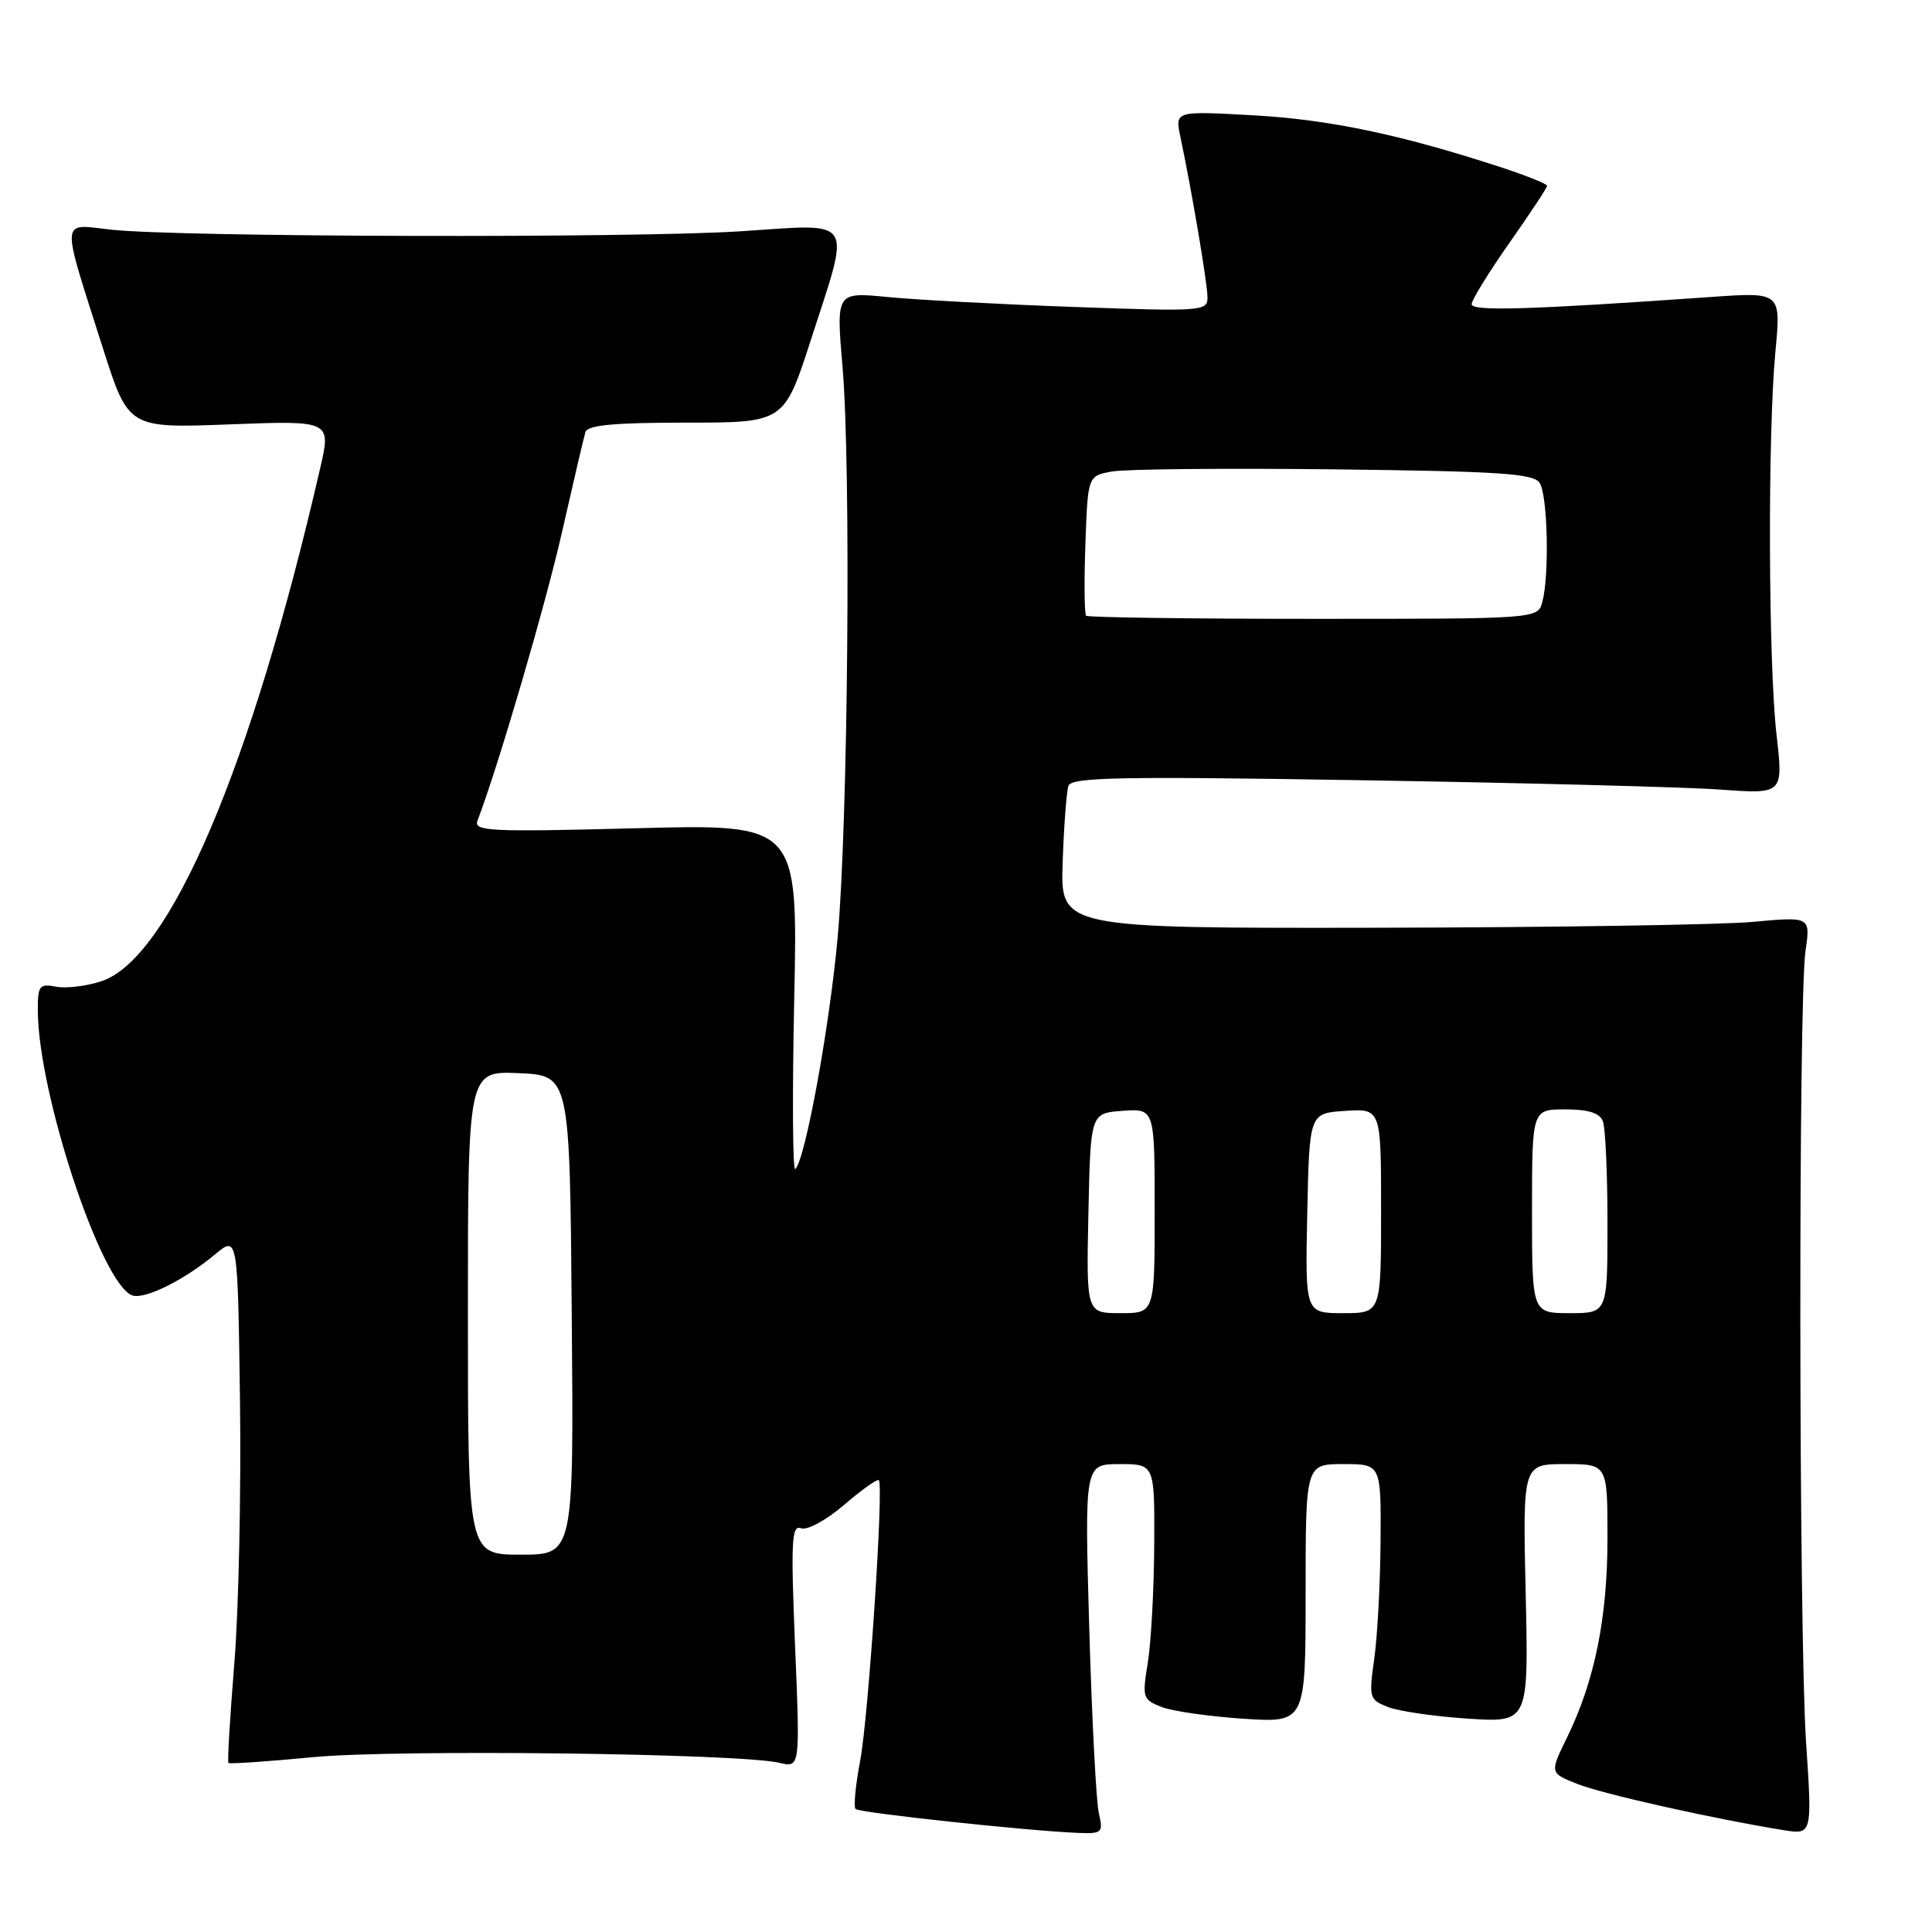 <?xml version="1.0" encoding="UTF-8" standalone="no"?>
<!DOCTYPE svg PUBLIC "-//W3C//DTD SVG 1.1//EN" "http://www.w3.org/Graphics/SVG/1.1/DTD/svg11.dtd" >
<svg xmlns="http://www.w3.org/2000/svg" xmlns:xlink="http://www.w3.org/1999/xlink" version="1.1" viewBox="0 0 256 256">
 <g >
 <path fill="currentColor"
d=" M 145.60 240.25 C 145.25 238.74 144.68 227.71 144.33 215.75 C 143.71 194.00 143.71 194.00 148.35 194.00 C 153.00 194.00 153.00 194.00 152.94 204.75 C 152.91 210.66 152.52 217.67 152.09 220.33 C 151.33 224.93 151.42 225.21 153.90 226.18 C 155.33 226.74 160.21 227.44 164.75 227.74 C 173.00 228.28 173.00 228.28 173.00 211.14 C 173.00 194.00 173.00 194.00 178.00 194.00 C 183.00 194.00 183.00 194.00 182.93 204.25 C 182.89 209.89 182.51 216.90 182.09 219.84 C 181.37 224.96 181.44 225.22 183.92 226.19 C 185.34 226.75 190.11 227.44 194.53 227.73 C 202.55 228.25 202.55 228.25 202.16 211.13 C 201.77 194.00 201.77 194.00 207.38 194.00 C 213.00 194.00 213.00 194.00 213.00 203.79 C 213.00 214.38 211.31 222.70 207.65 230.21 C 205.34 234.92 205.34 234.92 208.97 236.37 C 212.28 237.70 226.99 240.99 236.31 242.50 C 240.13 243.11 240.13 243.11 239.31 230.81 C 238.35 216.16 238.28 132.46 239.24 125.98 C 239.90 121.45 239.90 121.45 232.20 122.16 C 227.96 122.54 205.60 122.89 182.50 122.93 C 140.50 123.00 140.50 123.00 140.81 114.25 C 140.97 109.44 141.32 104.88 141.57 104.13 C 141.96 102.98 148.38 102.86 180.77 103.39 C 202.07 103.74 223.28 104.29 227.90 104.62 C 236.30 105.23 236.30 105.23 235.40 97.36 C 234.31 87.81 234.22 57.47 235.25 46.60 C 236.00 38.70 236.00 38.70 226.75 39.35 C 202.73 41.04 195.00 41.27 195.00 40.31 C 195.00 39.76 197.25 36.11 200.00 32.19 C 202.75 28.28 205.00 24.87 205.00 24.62 C 205.00 24.37 202.19 23.24 198.75 22.12 C 185.56 17.82 176.13 15.84 166.09 15.28 C 155.69 14.70 155.69 14.70 156.40 18.10 C 157.96 25.50 160.00 37.60 160.00 39.41 C 160.00 41.24 159.27 41.29 142.25 40.67 C 132.49 40.32 121.42 39.73 117.65 39.36 C 110.79 38.69 110.79 38.69 111.64 48.60 C 112.78 61.92 112.37 109.03 110.99 124.24 C 109.92 136.07 106.70 153.68 105.38 154.91 C 105.03 155.23 104.97 145.08 105.24 132.34 C 105.73 109.18 105.73 109.18 84.20 109.75 C 64.89 110.25 62.73 110.15 63.27 108.74 C 65.98 101.67 72.25 80.29 74.47 70.50 C 75.97 63.90 77.36 57.94 77.57 57.25 C 77.84 56.33 81.40 56.00 90.92 56.00 C 103.90 56.00 103.90 56.00 107.45 45.02 C 112.77 28.57 113.45 29.64 98.25 30.64 C 84.03 31.57 23.72 31.43 14.70 30.43 C 7.92 29.68 8.01 28.46 13.63 46.12 C 17.02 56.75 17.02 56.75 30.45 56.23 C 43.89 55.72 43.89 55.72 42.41 62.11 C 33.28 101.74 22.49 127.03 13.43 130.02 C 11.46 130.67 8.76 131.00 7.43 130.74 C 5.22 130.32 5.00 130.60 5.01 133.89 C 5.05 144.86 13.38 170.06 17.50 171.64 C 19.10 172.25 24.40 169.64 28.50 166.21 C 31.50 163.71 31.50 163.71 31.80 185.60 C 31.96 197.65 31.63 213.31 31.05 220.41 C 30.47 227.52 30.12 233.45 30.27 233.60 C 30.42 233.75 35.48 233.41 41.52 232.83 C 52.59 231.78 97.97 232.33 103.26 233.58 C 106.02 234.24 106.02 234.24 105.35 218.09 C 104.78 204.22 104.89 202.02 106.13 202.50 C 106.95 202.81 109.43 201.47 111.84 199.41 C 114.18 197.40 116.25 195.93 116.45 196.13 C 117.12 196.84 115.08 227.54 113.97 233.35 C 113.36 236.56 113.09 239.42 113.37 239.70 C 113.87 240.21 136.38 242.62 142.87 242.87 C 146.05 242.99 146.20 242.85 145.60 240.25 Z  M 62.00 173.95 C 62.00 141.91 62.00 141.91 68.75 142.20 C 75.50 142.50 75.50 142.50 75.76 174.25 C 76.03 206.00 76.03 206.00 69.01 206.00 C 62.00 206.00 62.00 206.00 62.00 173.95 Z  M 144.22 160.75 C 144.50 147.50 144.50 147.50 148.75 147.19 C 153.00 146.89 153.00 146.89 153.00 160.44 C 153.00 174.00 153.00 174.00 148.47 174.00 C 143.94 174.00 143.94 174.00 144.22 160.75 Z  M 173.22 160.75 C 173.50 147.50 173.50 147.50 178.25 147.20 C 183.00 146.89 183.00 146.89 183.00 160.45 C 183.00 174.00 183.00 174.00 177.97 174.00 C 172.94 174.00 172.94 174.00 173.22 160.75 Z  M 203.00 160.50 C 203.00 147.00 203.00 147.00 207.39 147.00 C 210.48 147.00 211.97 147.47 212.39 148.58 C 212.73 149.45 213.00 155.53 213.00 162.08 C 213.00 174.00 213.00 174.00 208.00 174.00 C 203.00 174.00 203.00 174.00 203.00 160.50 Z  M 143.92 81.59 C 143.69 81.36 143.64 77.10 143.82 72.12 C 144.14 63.06 144.14 63.06 147.32 62.48 C 149.07 62.15 162.33 62.03 176.79 62.19 C 198.83 62.45 203.23 62.74 204.02 64.00 C 205.08 65.67 205.31 76.25 204.37 79.75 C 203.77 82.00 203.77 82.00 174.05 82.00 C 157.71 82.00 144.15 81.81 143.92 81.59 Z "/>
</g>
</svg>